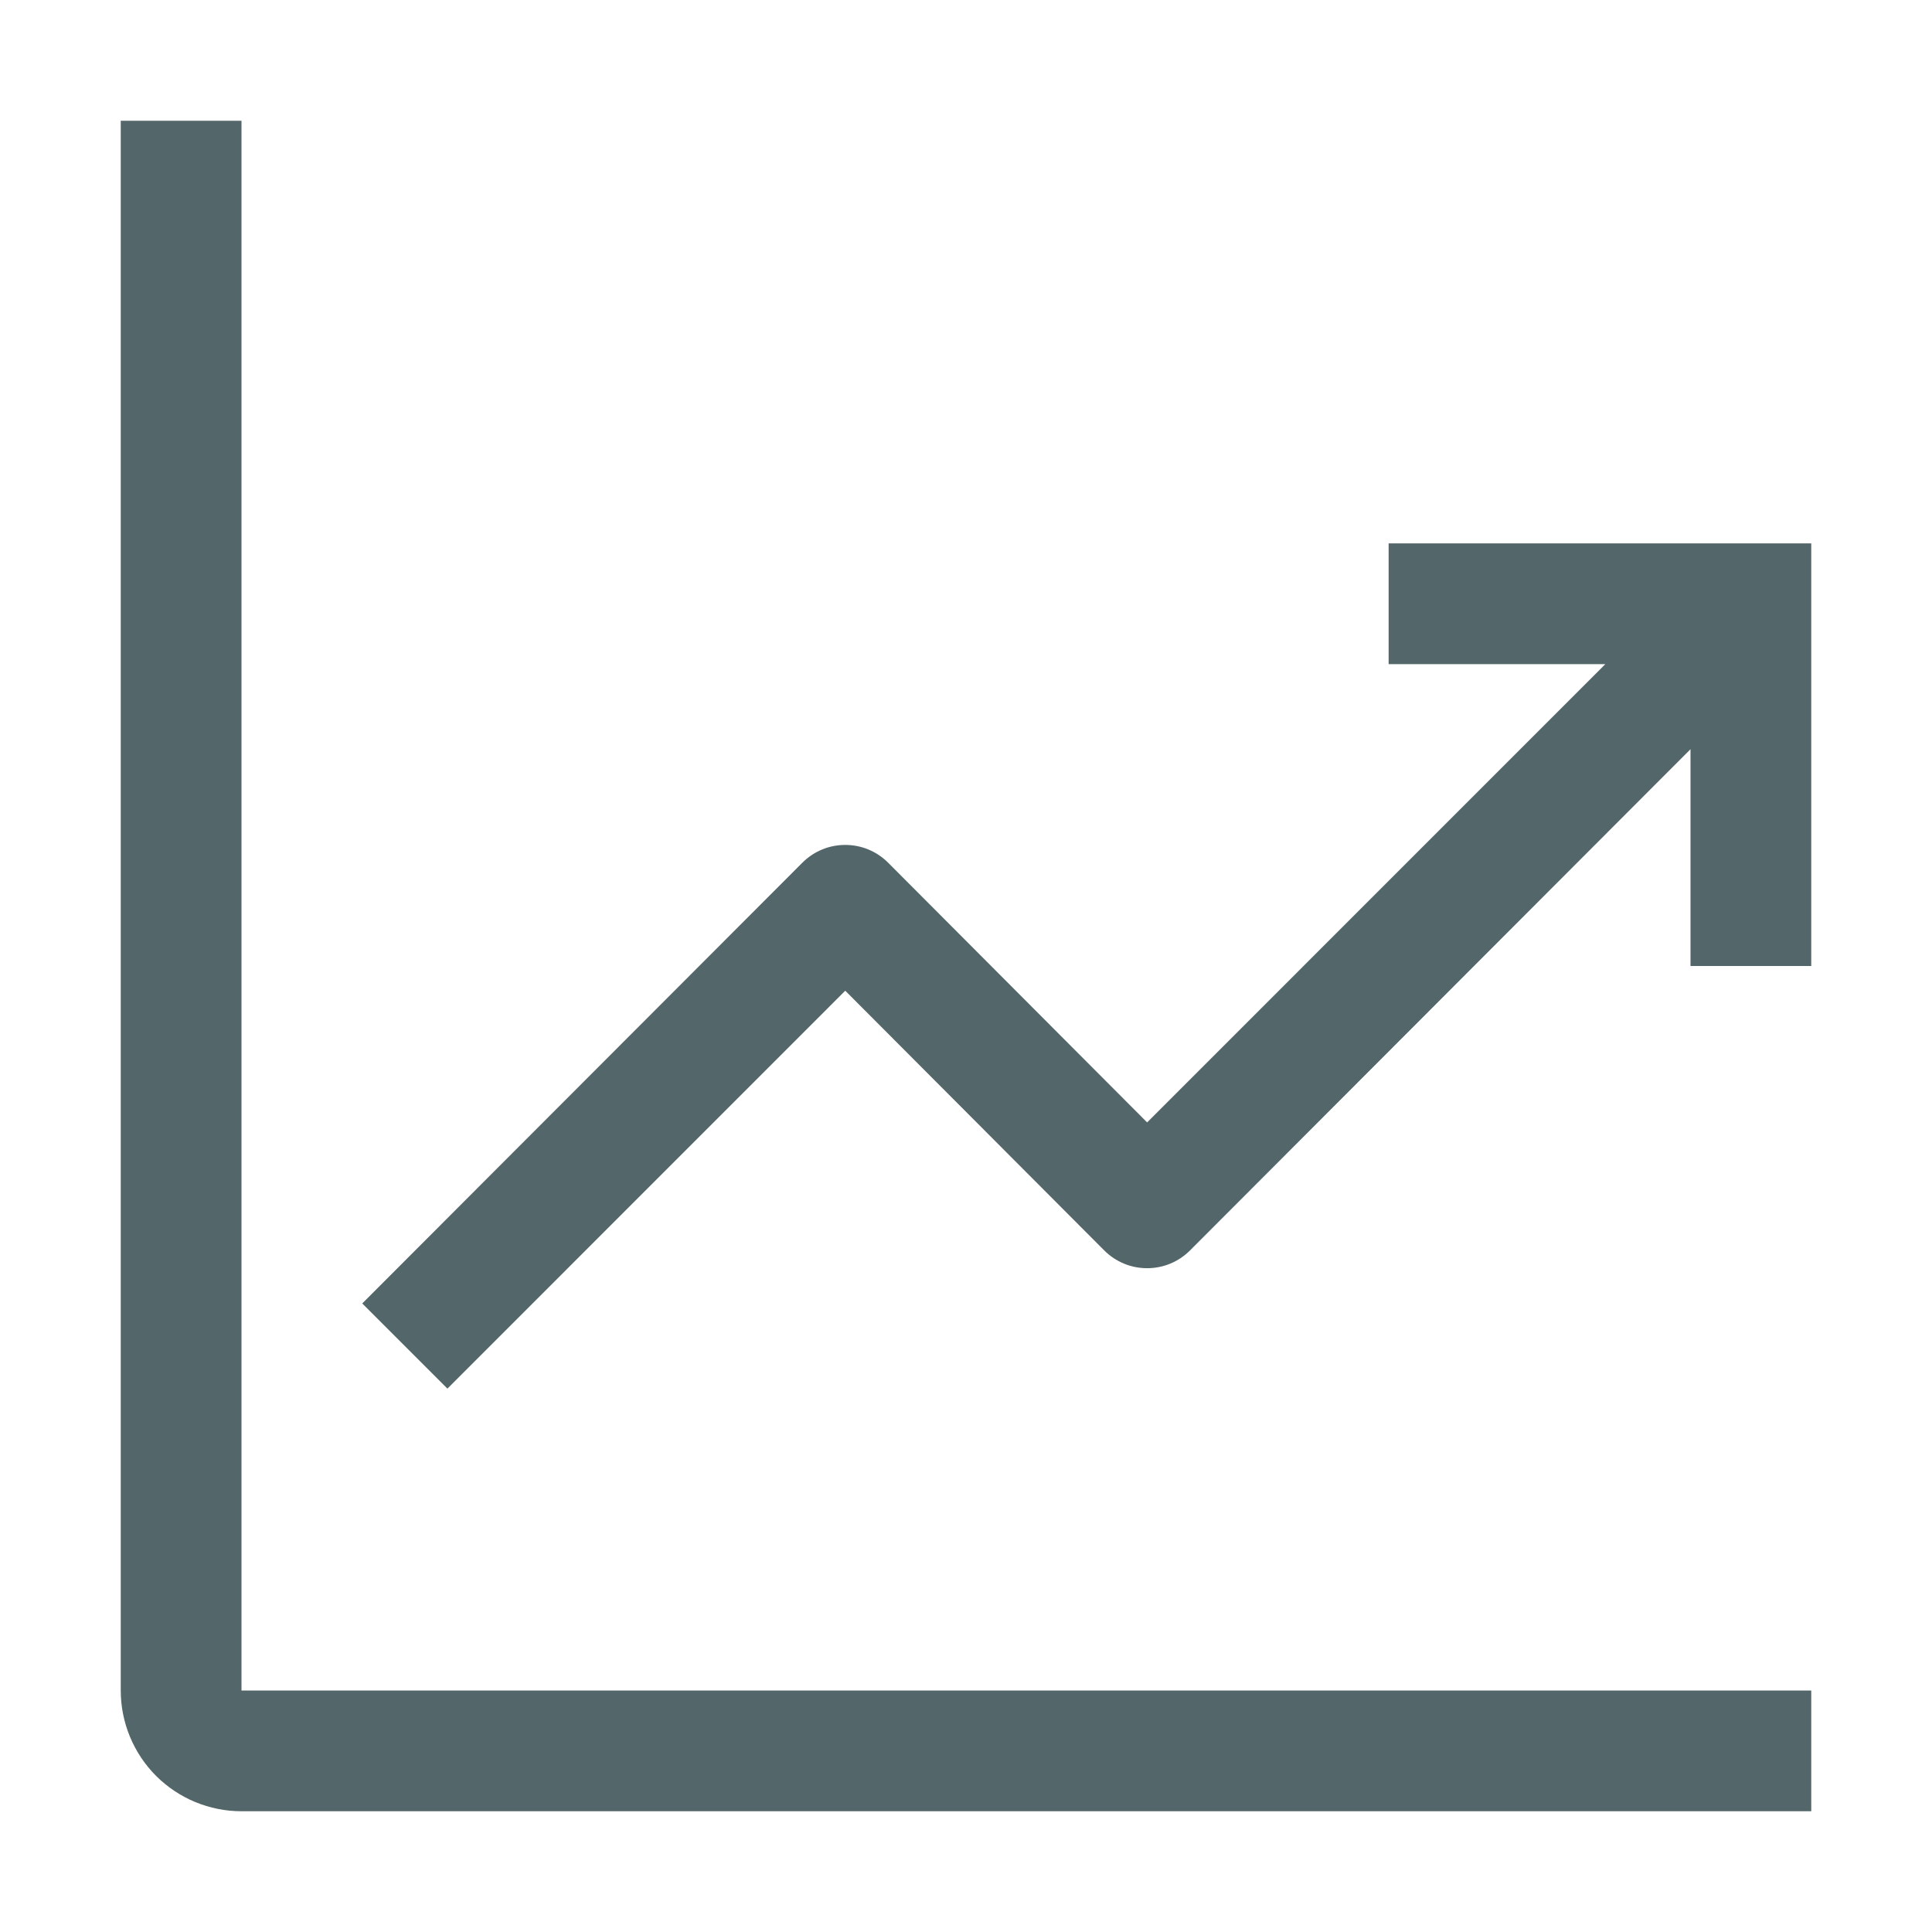 <svg width="24" height="24" viewBox="0 0 24 24" fill="none" xmlns="http://www.w3.org/2000/svg">
<path d="M3 1.5H1.5V21C1.5 21.398 1.658 21.779 1.939 22.061C2.221 22.342 2.602 22.5 3 22.5H22.5V21H3V1.5Z" fill="#536669"/>
<path d="M22.5 6.75H17.25V8.25H19.942L14.25 13.943L11.033 10.717C10.963 10.647 10.88 10.591 10.788 10.553C10.697 10.515 10.599 10.496 10.5 10.496C10.401 10.496 10.303 10.515 10.212 10.553C10.12 10.591 10.037 10.647 9.967 10.717L4.5 16.192L5.558 17.25L10.5 12.307L13.717 15.533C13.787 15.603 13.87 15.659 13.962 15.697C14.053 15.735 14.151 15.754 14.25 15.754C14.349 15.754 14.447 15.735 14.538 15.697C14.63 15.659 14.713 15.603 14.783 15.533L21 9.307V12H22.5V6.75Z" fill="#536669"/>
</svg>
